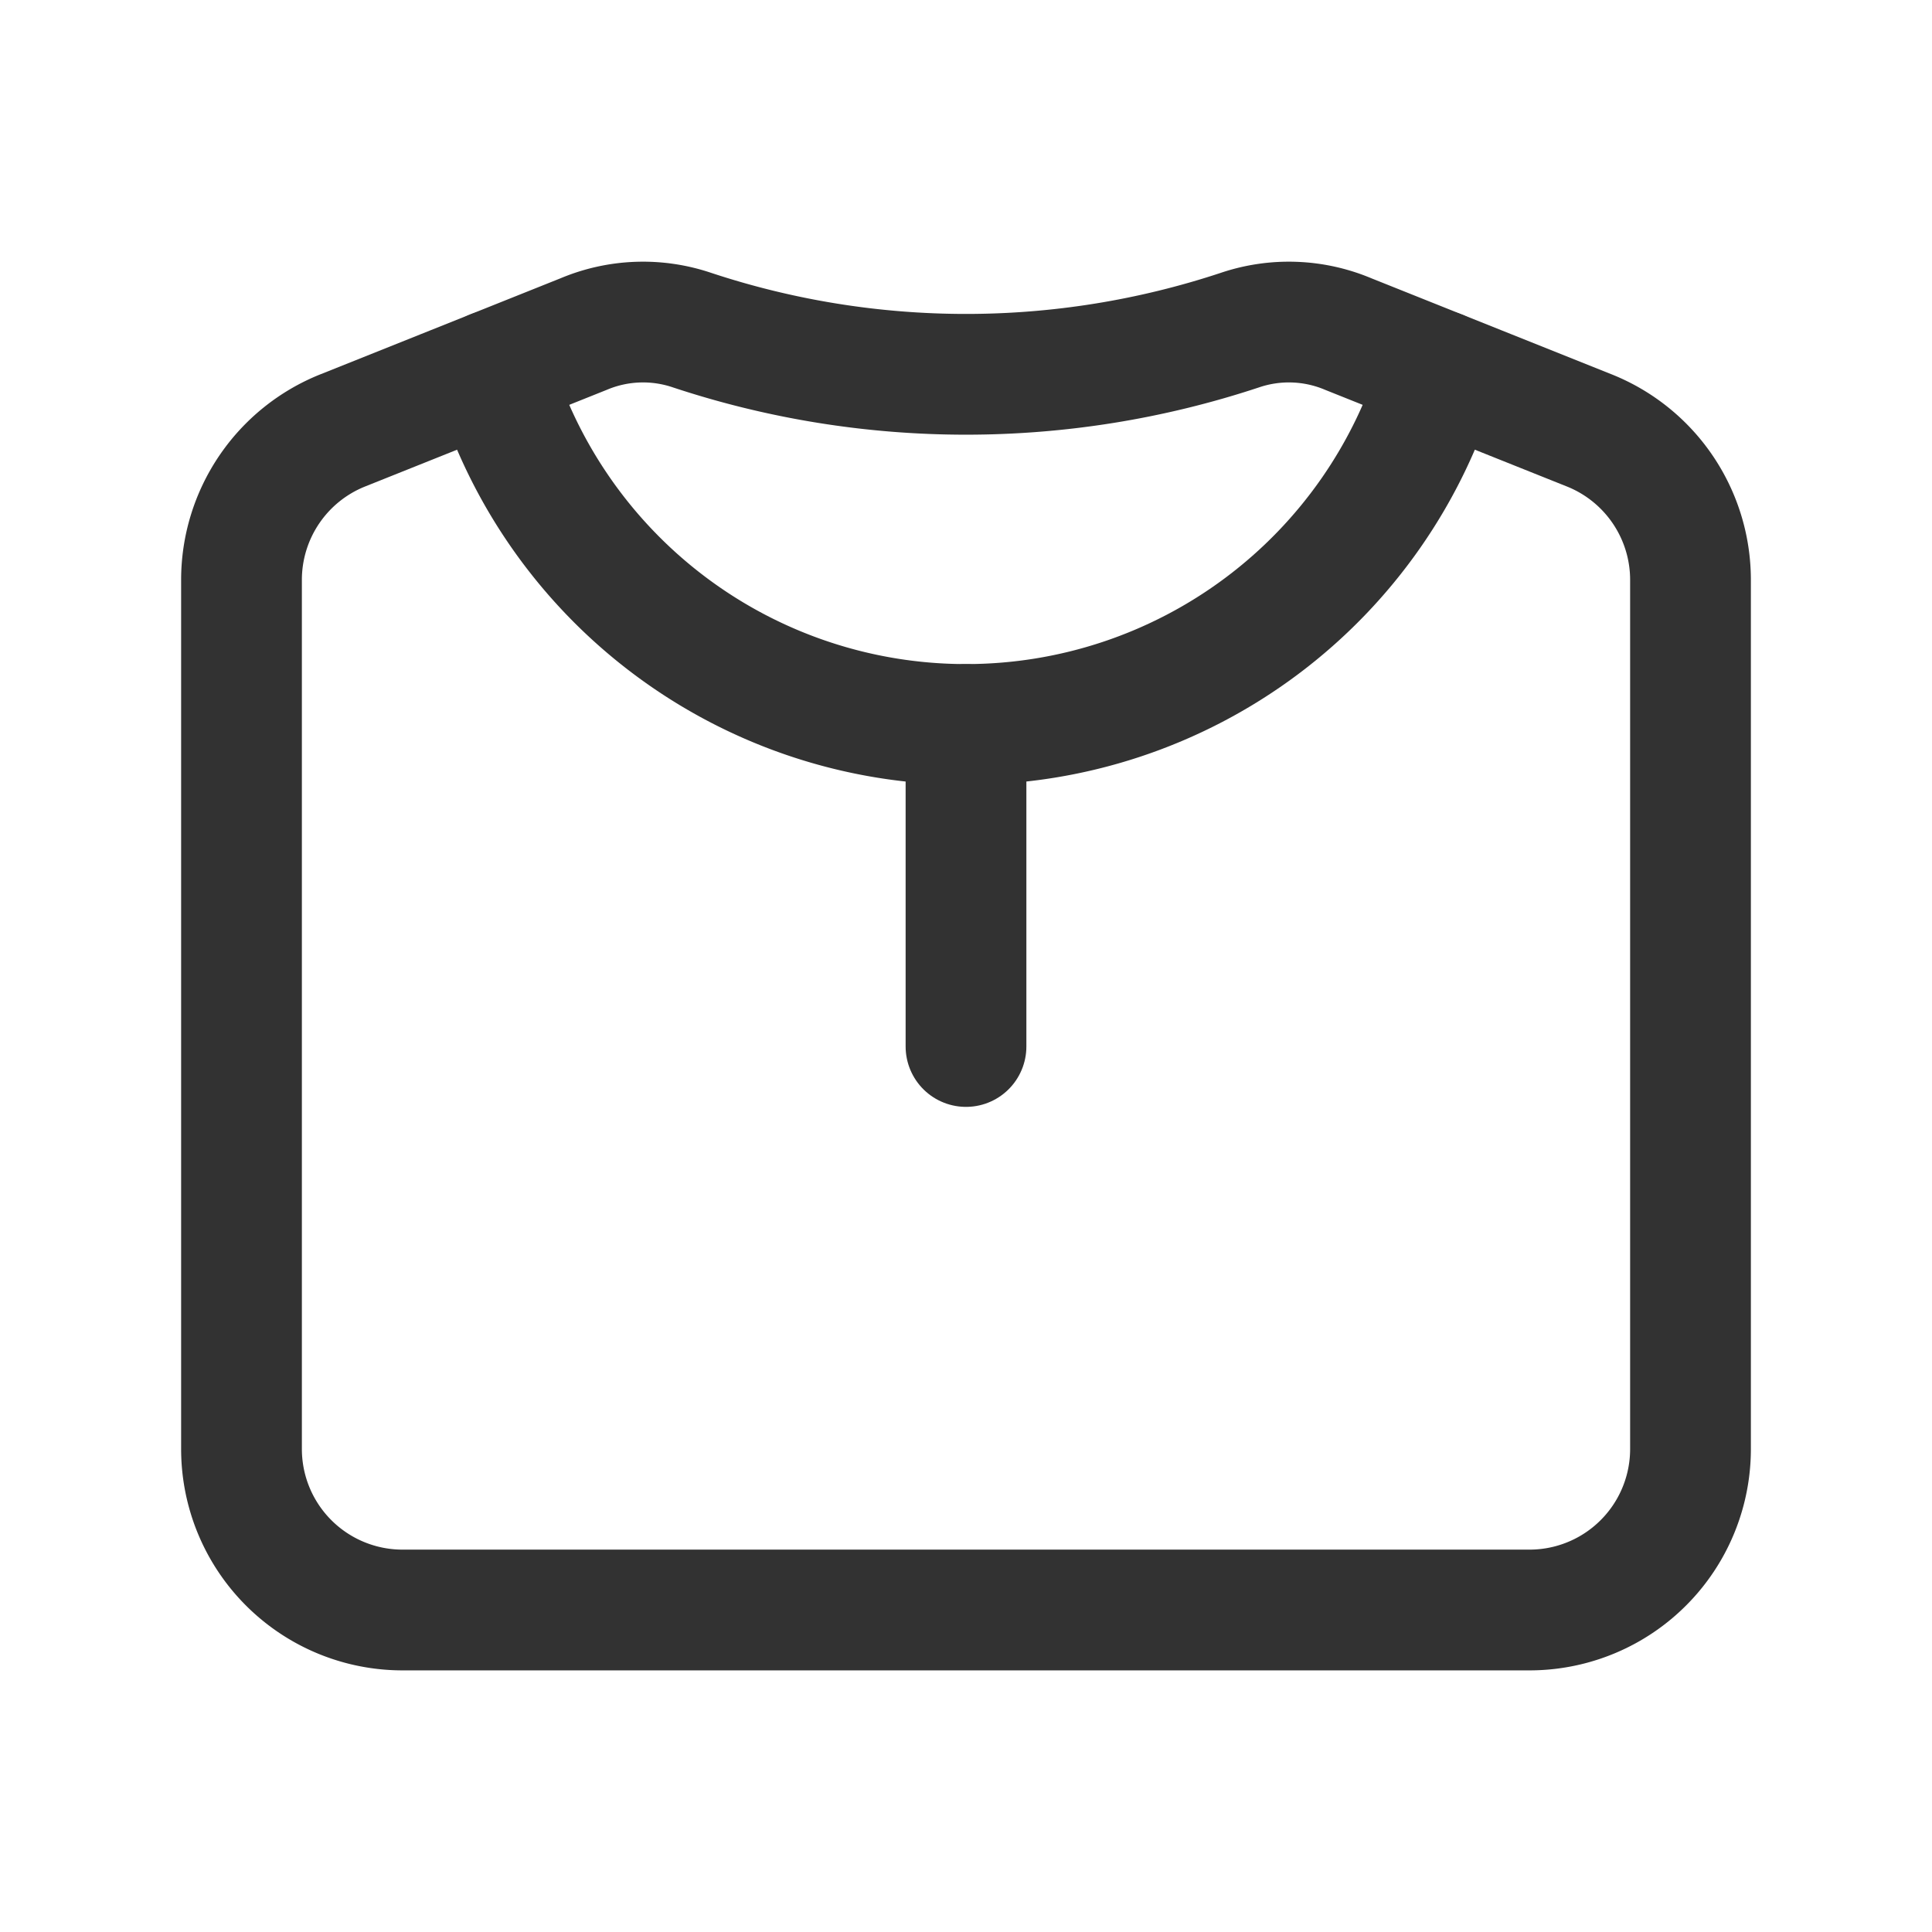 <svg id="Layer_3" data-name="Layer 3" xmlns="http://www.w3.org/2000/svg" viewBox="0 0 24 24"><rect width="24" height="24" fill="none"/><path d="M17.88,4.603a6.131,6.131,0,0,1-11.761,0" fill="none" stroke="#323232" stroke-linecap="round" stroke-linejoin="round" stroke-width="1.5"/><line x1="12" y1="9" x2="12" y2="13" fill="none" stroke="#323232" stroke-linecap="round" stroke-linejoin="round" stroke-width="1.5"/><path d="M21,18V7.204a2,2,0,0,0-1.257-1.857L16.749,4.15a1.899,1.899,0,0,0-1.35-.048,10.822,10.822,0,0,1-6.799,0,1.899,1.899,0,0,0-1.35.048L4.257,5.347A2,2,0,0,0,3,7.204V18a2,2,0,0,0,2,2H19A2,2,0,0,0,21,18Z" fill="none" stroke="#323232" stroke-linecap="round" stroke-linejoin="round" stroke-width="1.5"/></svg>